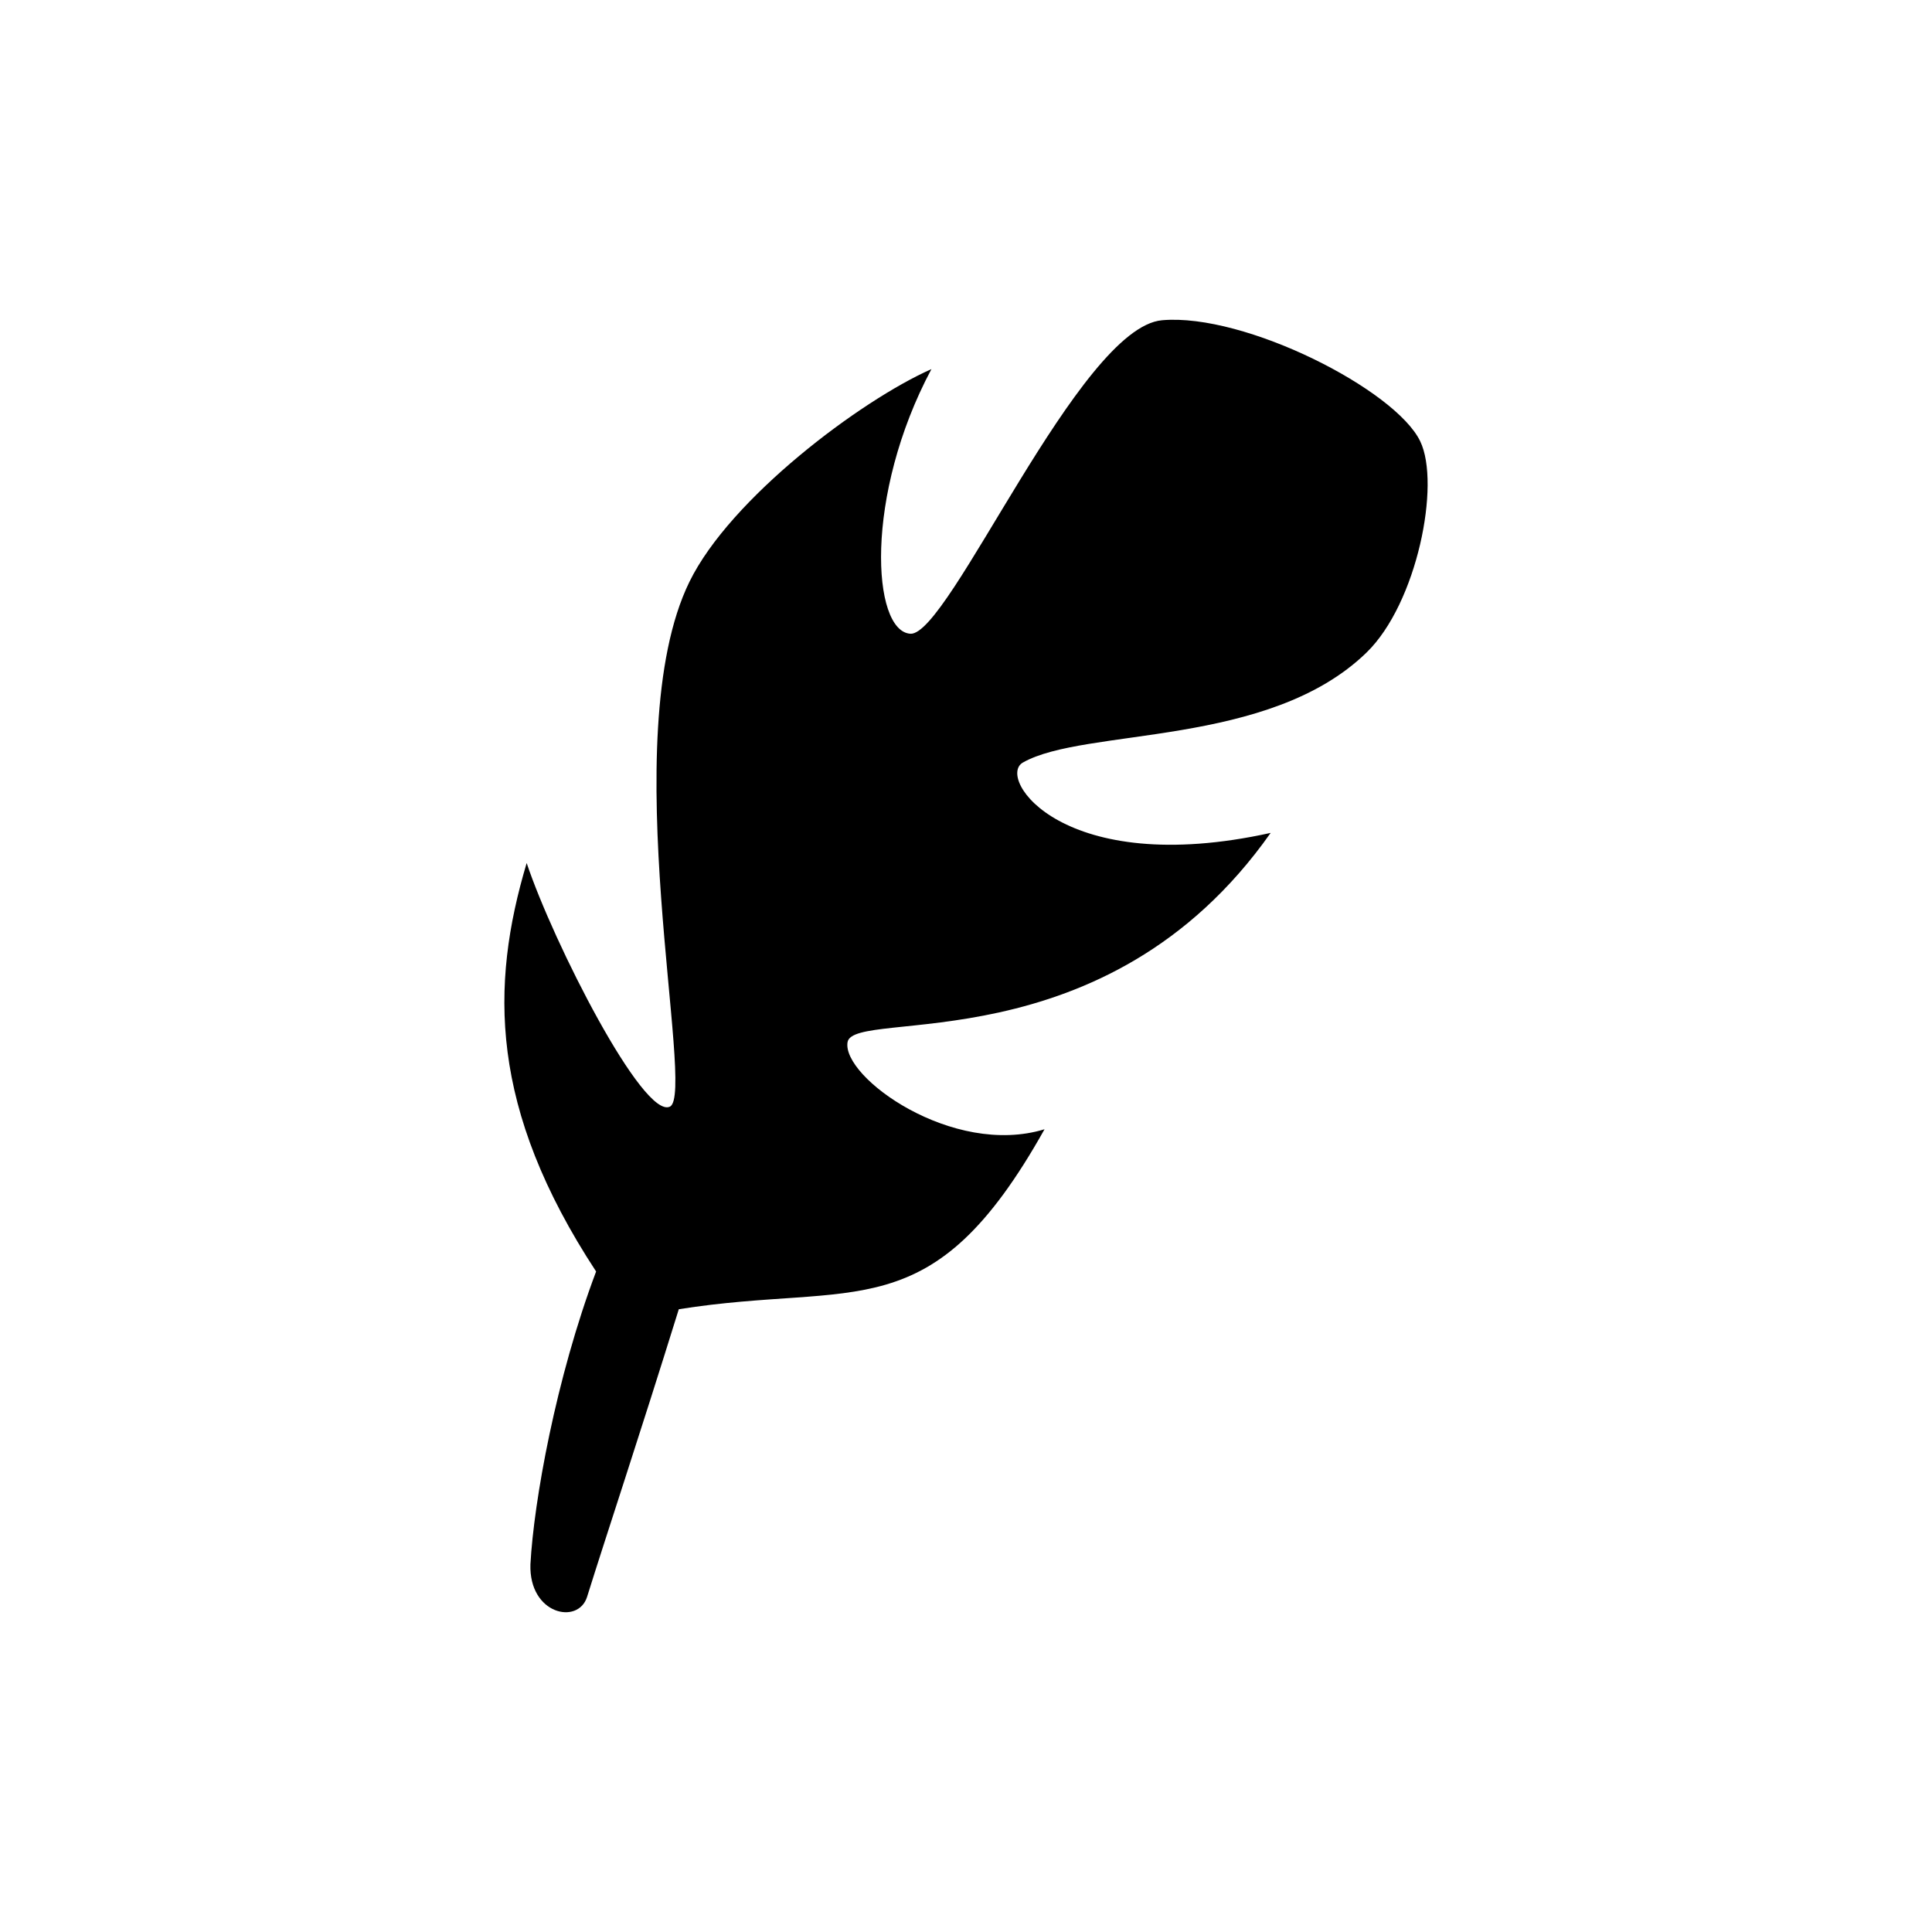 <?xml version="1.0" encoding="UTF-8" standalone="no"?>
<svg
   xmlns:dc="http://purl.org/dc/elements/1.1/"
   xmlns:cc="http://creativecommons.org/ns#"
   xmlns:rdf="http://www.w3.org/1999/02/22-rdf-syntax-ns#"
   xmlns:svg="http://www.w3.org/2000/svg"
   xmlns="http://www.w3.org/2000/svg"
   xmlns:sodipodi="http://sodipodi.sourceforge.net/DTD/sodipodi-0.dtd"
   xmlns:inkscape="http://www.inkscape.org/namespaces/inkscape"
   width="1500px"
   height="1500px"
   version="1.1"
   id="svg2"
   inkscape:version="0.92.2 (5c3e80d, 2017-08-06)"
   sodipodi:docname="050.svg"
   inkscape:export-filename="/Users/dogo/bitmap.png"
   inkscape:export-xdpi="96"
   inkscape:export-ydpi="96">
  <defs
     id="defs8" />
  <sodipodi:namedview
     pagecolor="#ffffff"
     bordercolor="#666666"
     borderopacity="1"
     objecttolerance="10"
     gridtolerance="10"
     guidetolerance="10"
     inkscape:pageopacity="0"
     inkscape:pageshadow="2"
     inkscape:window-width="1440"
     inkscape:window-height="775"
     id="namedview6"
     showgrid="false"
     inkscape:zoom="0.15733333"
     inkscape:cx="-842.16103"
     inkscape:cy="750"
     inkscape:window-x="0"
     inkscape:window-y="23"
     inkscape:window-maximized="0"
     inkscape:current-layer="svg2"
     inkscape:snap-center="true" />
  <path
     unicode=""
     glyph-name="plot"
     d="m 455.799,1239.812 c 15.718,-50.278 39.424,-121.037 71.219,-223.334 138.598,-21.965 195.942,17.459 283.955,-139.725 -71.424,21.862 -157.542,-40.55 -152.934,-67.635 4.659,-27.034 200.346,19.507 328.499,-162.458 -161.536,35.635 -213.197,-42.803 -192.358,-54.63 48.077,-27.341 190.771,-11.366 266.854,-85.453 39.219,-38.144 57.6,-130.867 41.626,-163.942 -19.149,-39.987 -135.987,-99.635 -200.397,-94.003 -64.41,5.581 -165.427,245.248 -195.43,243.405 -29.901,-1.894 -35.994,-107.418 16.333,-205.466 -55.142,24.422 -156.211,100.301 -187.904,165.171 -59.034,120.678 5.53,397.619 -15.155,407.45 -20.736,9.882 -90.419,-127.027 -111.206,-189.133 -28.416,95.181 -29.082,190.515 53.914,317.133 -31.283,83.098 -48.384,178.739 -50.995,227.379 -1.229,38.861 37.069,47.206 43.981,25.242 z"
     id="path4"
     inkscape:connector-curvature="0" />
</svg>
